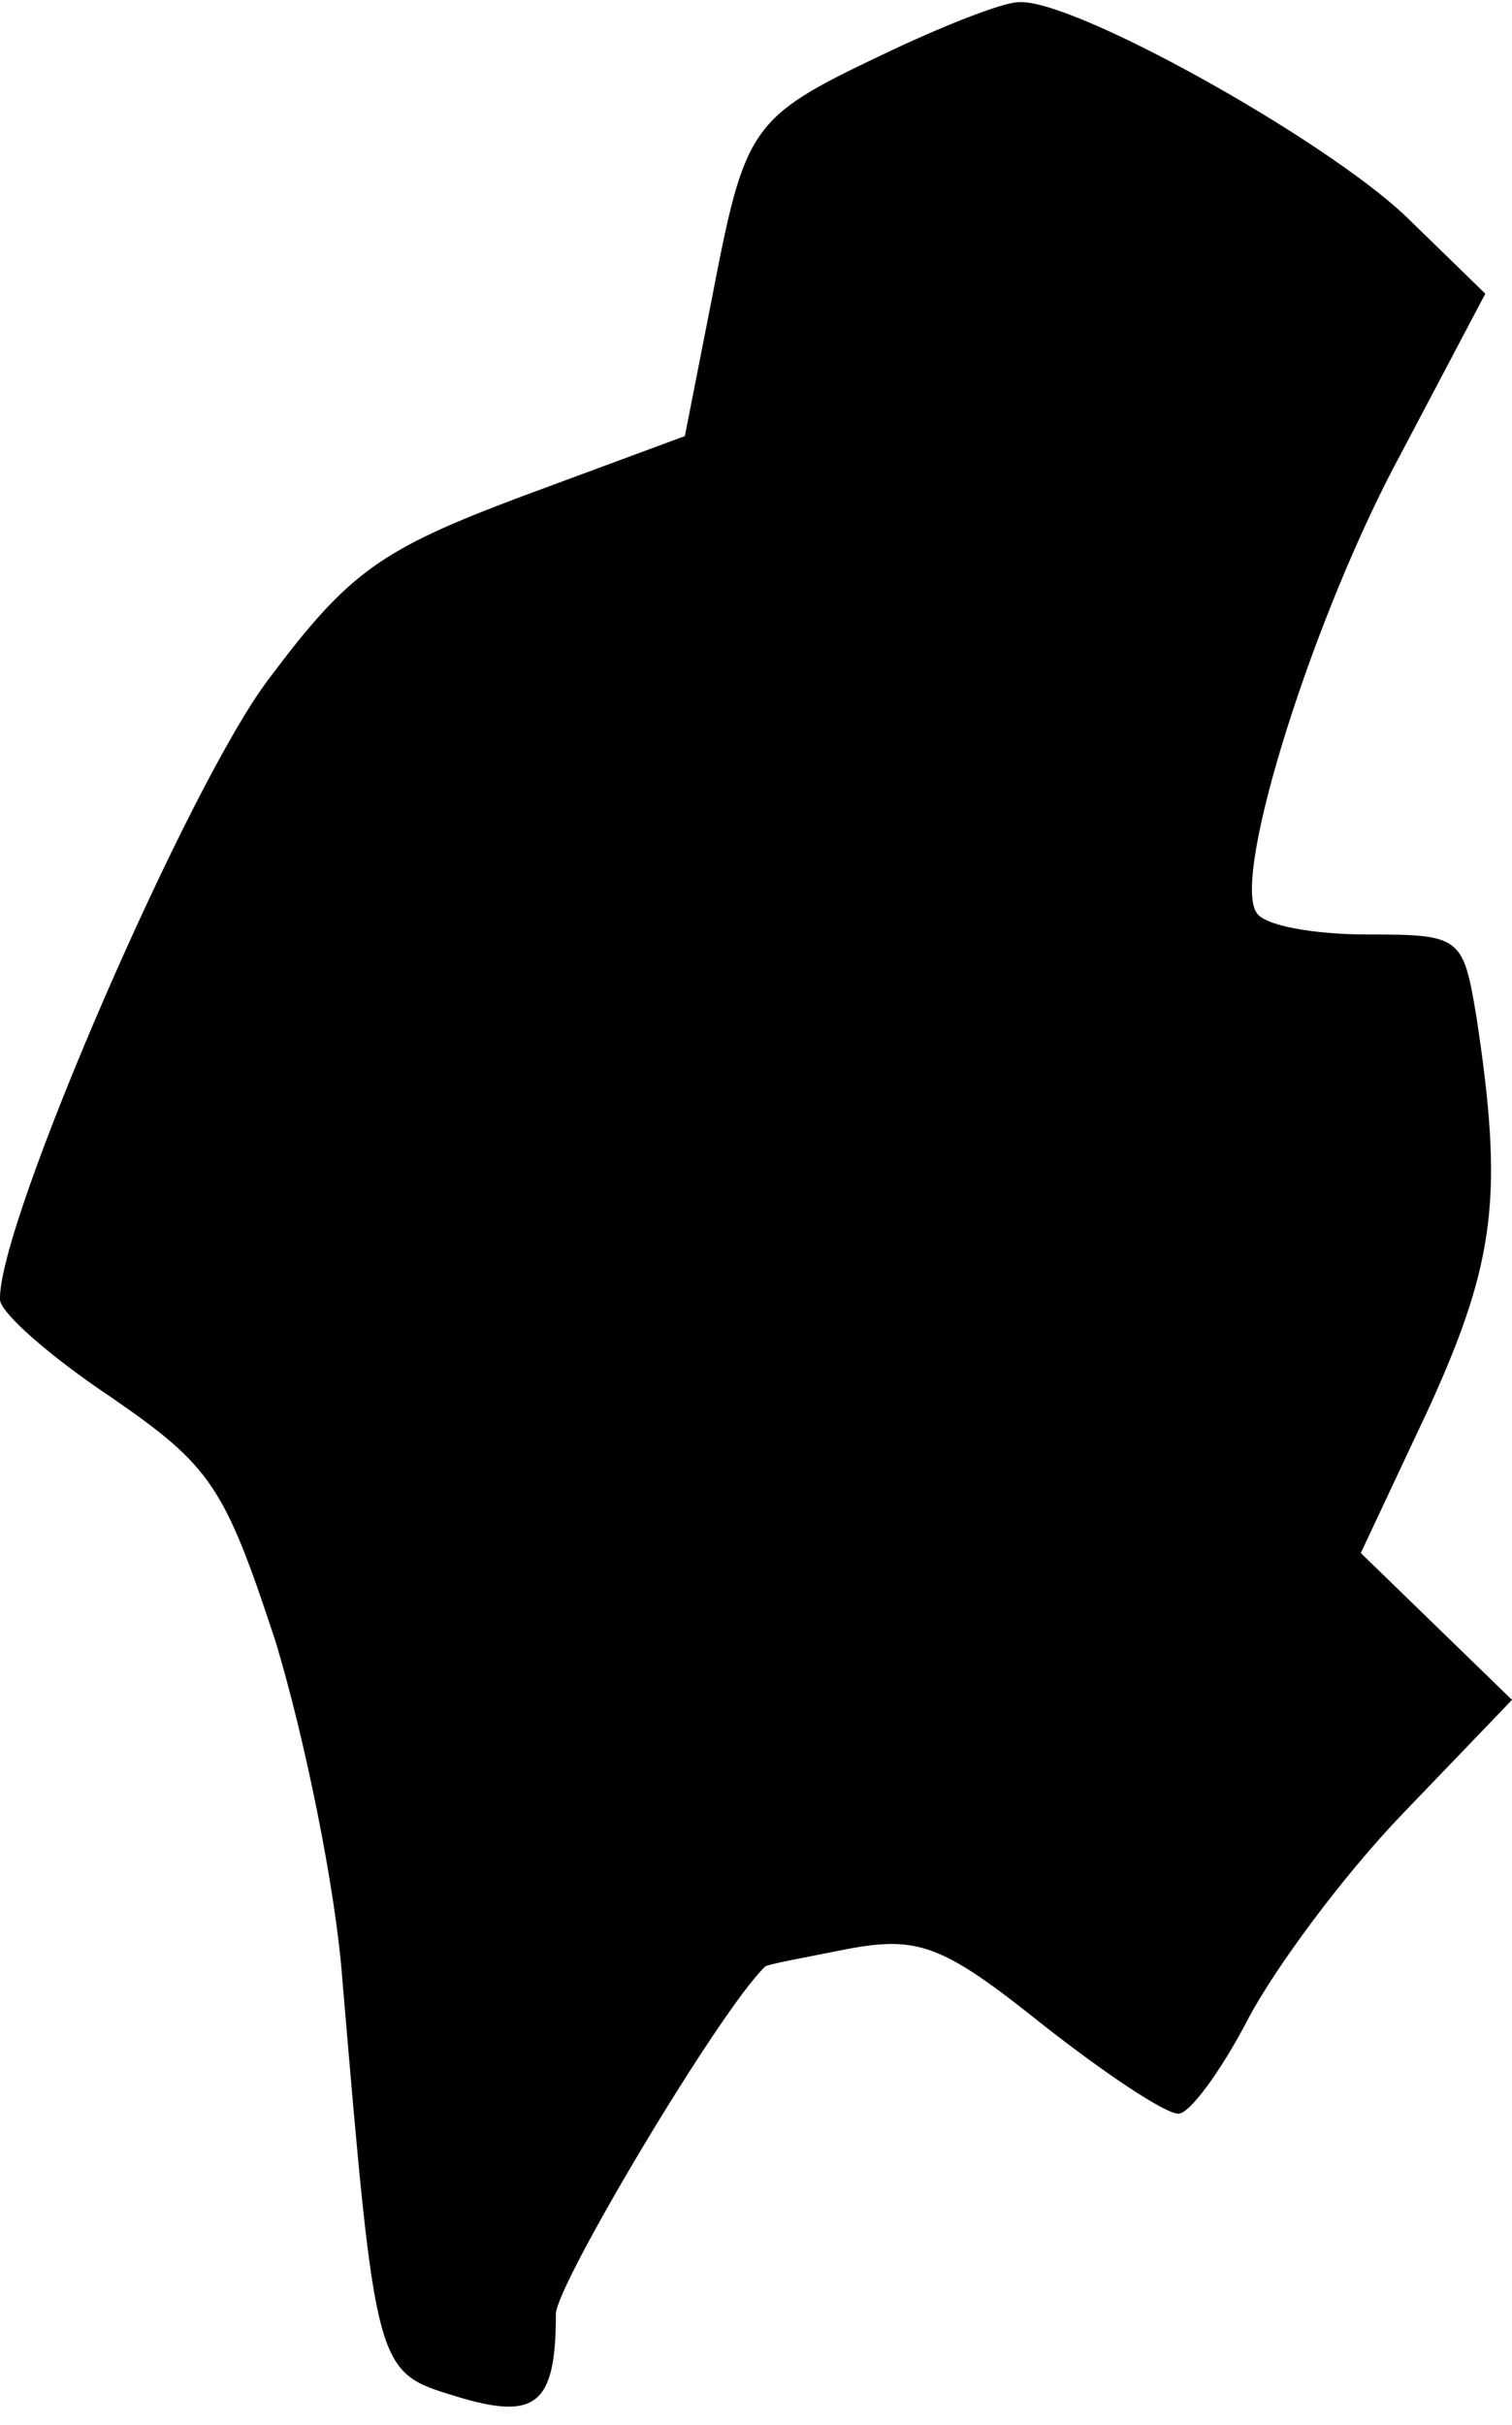 <?xml version="1.0" standalone="no"?>
<!DOCTYPE svg PUBLIC "-//W3C//DTD SVG 20010904//EN"
 "http://www.w3.org/TR/2001/REC-SVG-20010904/DTD/svg10.dtd">
<svg version="1.0" xmlns="http://www.w3.org/2000/svg"
 width="68pt" height="109pt" viewBox="0 0 68 109"
 preserveAspectRatio="xMidYMid meet">
<g transform="translate(0,109) scale(0.1,-0.1)"
fill="#000000" stroke="none">
<path fill="#000000" stroke="none" d="M396 1065 c-59 -28 -61 -32 -76 -110
l-12 -61 -73 -27 c-64 -24 -78 -34 -114 -82 -36 -47 -122 -245 -121 -279 0 -6
23 -26 50 -44 45 -31 51 -40 74 -110 13 -43 27 -111 30 -152 15 -177 15 -176
51 -187 36 -11 45 -4 45 37 0 13 74 137 94 156 0 1 17 4 37 8 32 6 43 2 88
-34 28 -22 55 -40 61 -40 5 0 19 19 31 42 12 23 43 65 70 93 l49 51 -34 33
-34 33 31 66 c30 66 33 96 21 175 -6 36 -7 37 -49 37 -24 0 -47 4 -50 10 -11
17 26 134 65 206 l38 72 -36 35 c-37 35 -150 98 -174 96 -7 0 -35 -11 -62 -24z"/>
</g>
</svg>

